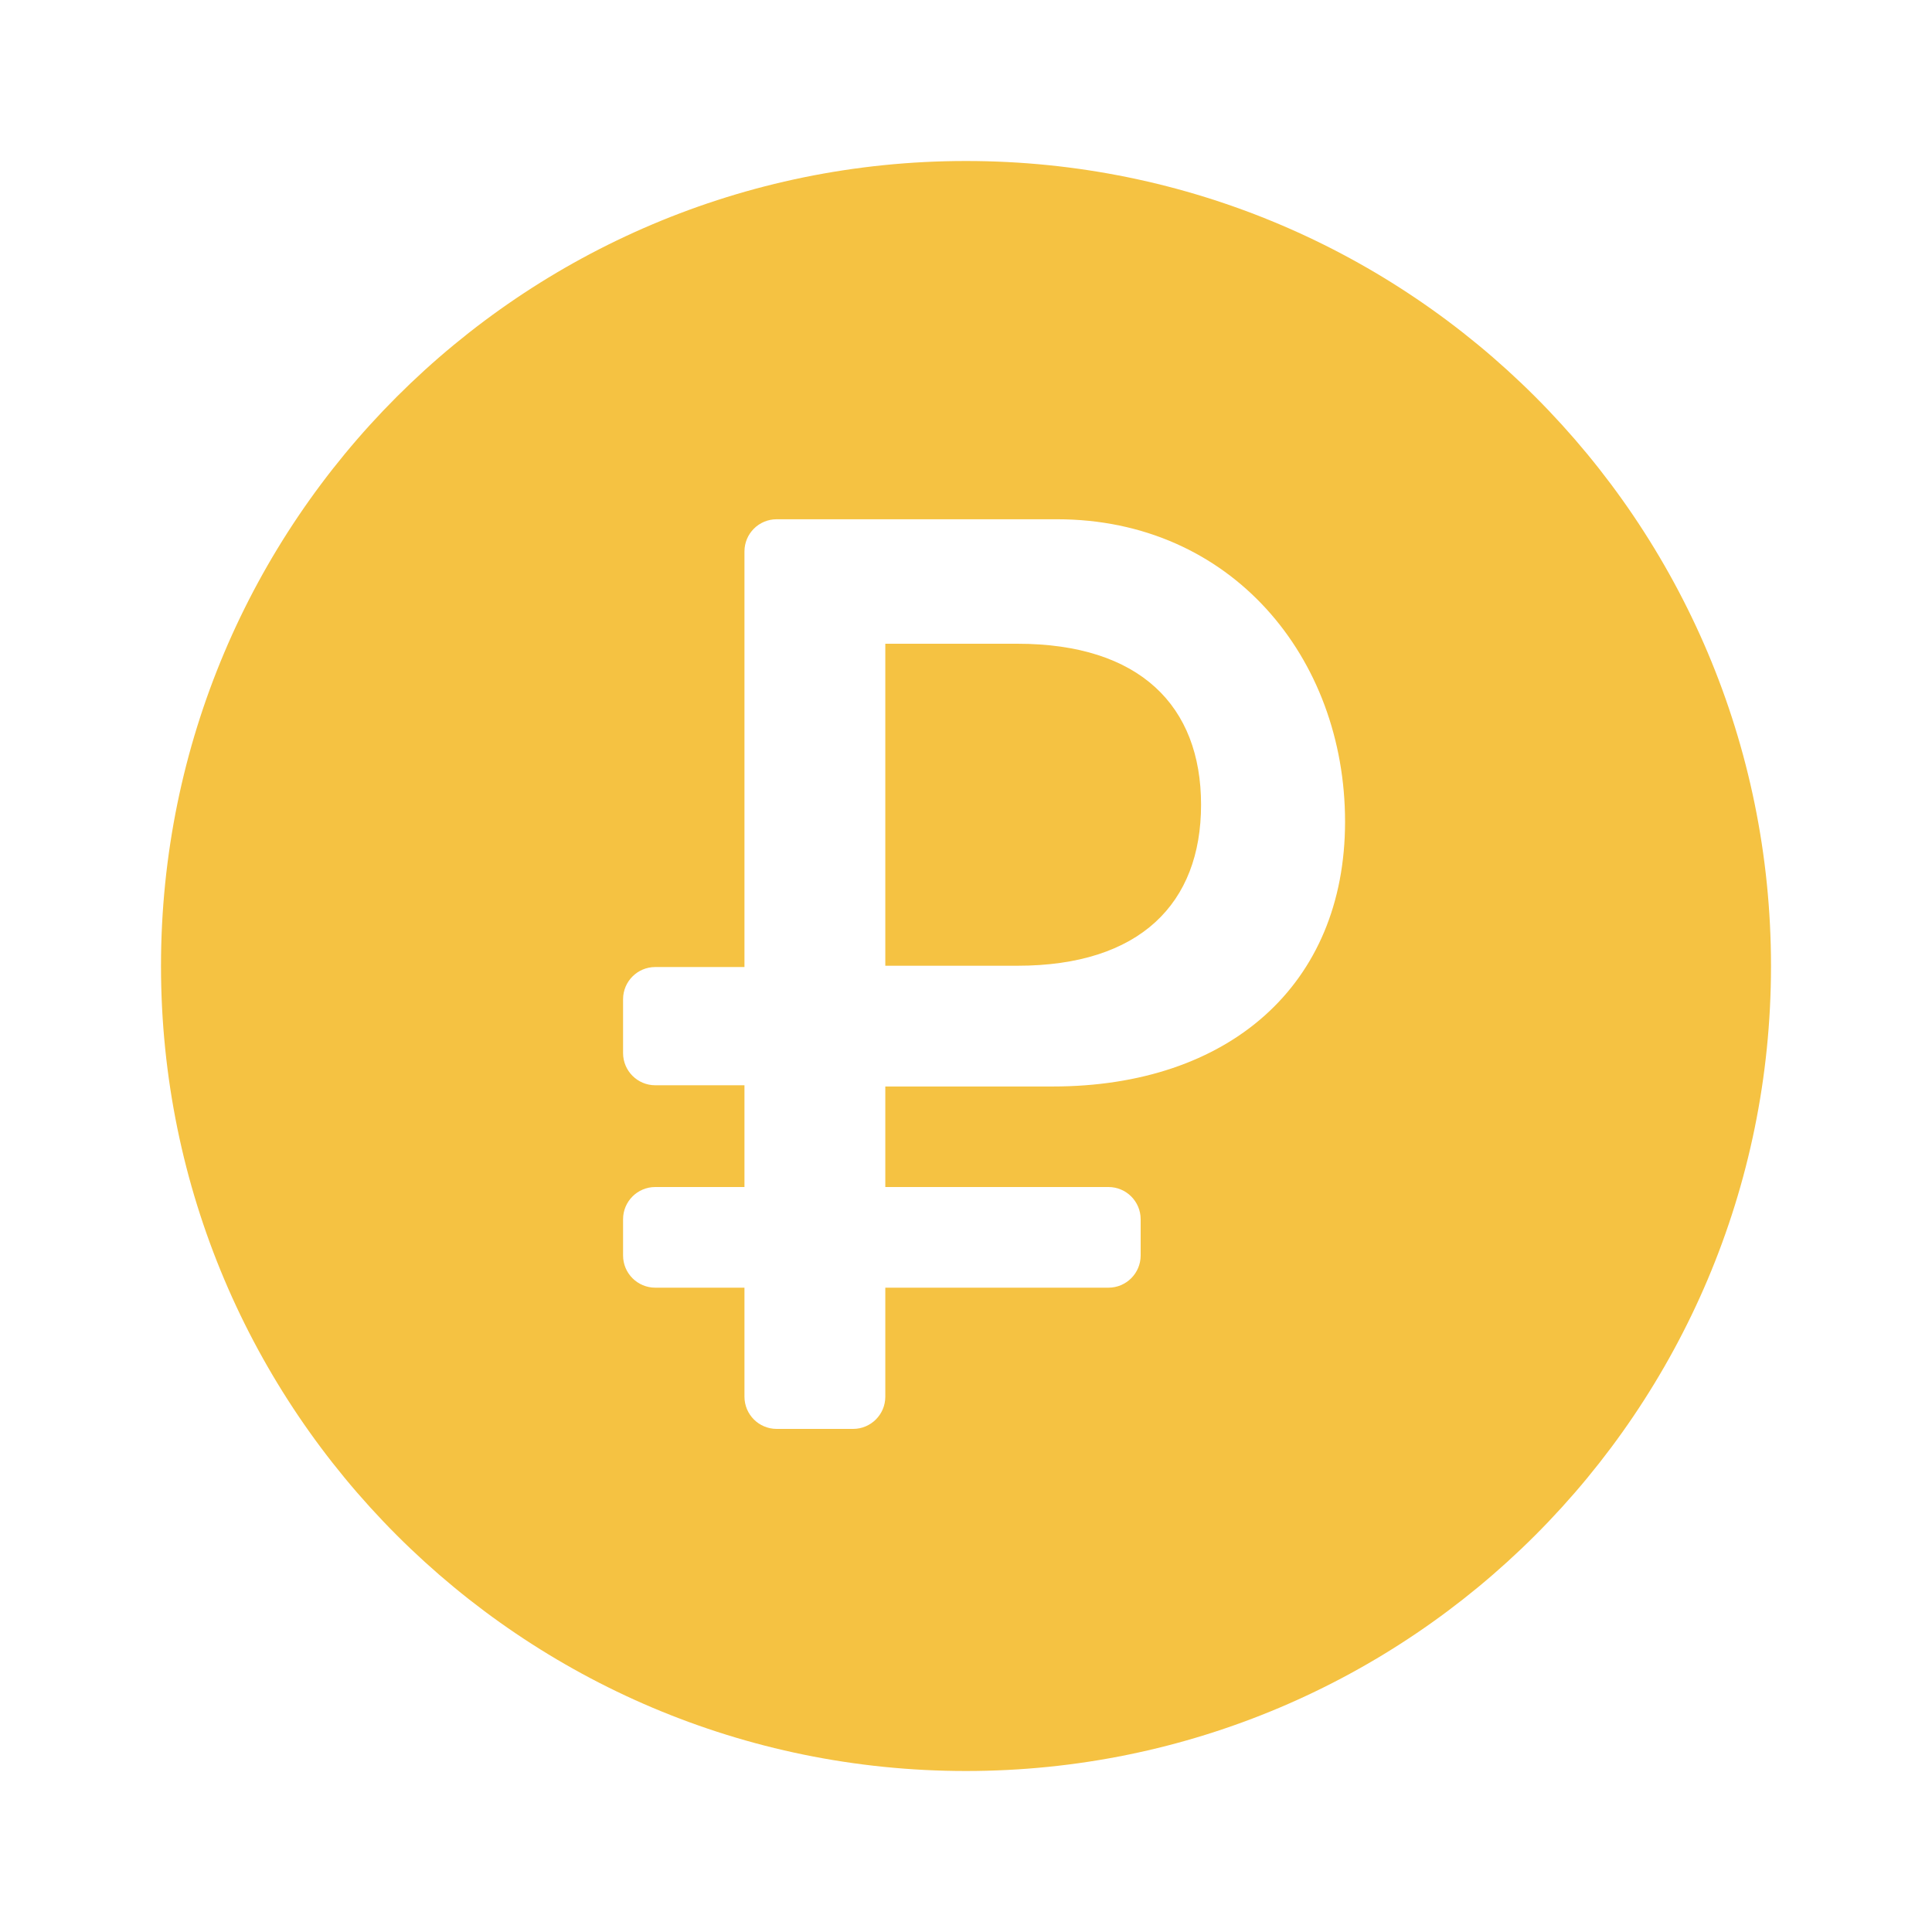 <svg width="30" height="30" viewBox="0 0 30 30" fill="none" xmlns="http://www.w3.org/2000/svg">
<path d="M15 2.5C21.904 2.5 27.5 8.096 27.5 15C27.5 21.904 21.904 27.5 15 27.5C8.096 27.5 2.5 21.904 2.5 15C2.5 8.096 8.096 2.5 15 2.5ZM16.413 8.063H12.06C11.784 8.063 11.56 8.286 11.56 8.563V15.016H10.175C9.899 15.016 9.675 15.24 9.675 15.516V16.352C9.675 16.628 9.899 16.852 10.175 16.852H11.56V18.432H10.175C9.899 18.432 9.675 18.656 9.675 18.932V19.495C9.675 19.771 9.899 19.995 10.175 19.995H11.56V21.688C11.56 21.964 11.784 22.188 12.06 22.188H13.247C13.523 22.188 13.747 21.964 13.747 21.688V19.995H17.212C17.488 19.995 17.712 19.771 17.712 19.495V18.932C17.712 18.656 17.488 18.432 17.212 18.432H13.747V16.871H16.345C19.079 16.871 20.886 15.298 20.886 12.759C20.886 10.21 19.118 8.063 16.413 8.063ZM15.798 9.996C17.702 9.996 18.65 10.963 18.65 12.496C18.65 14.029 17.702 14.996 15.798 14.996H13.747V9.996H15.798Z" fill="#F5C242"/>
</svg>
